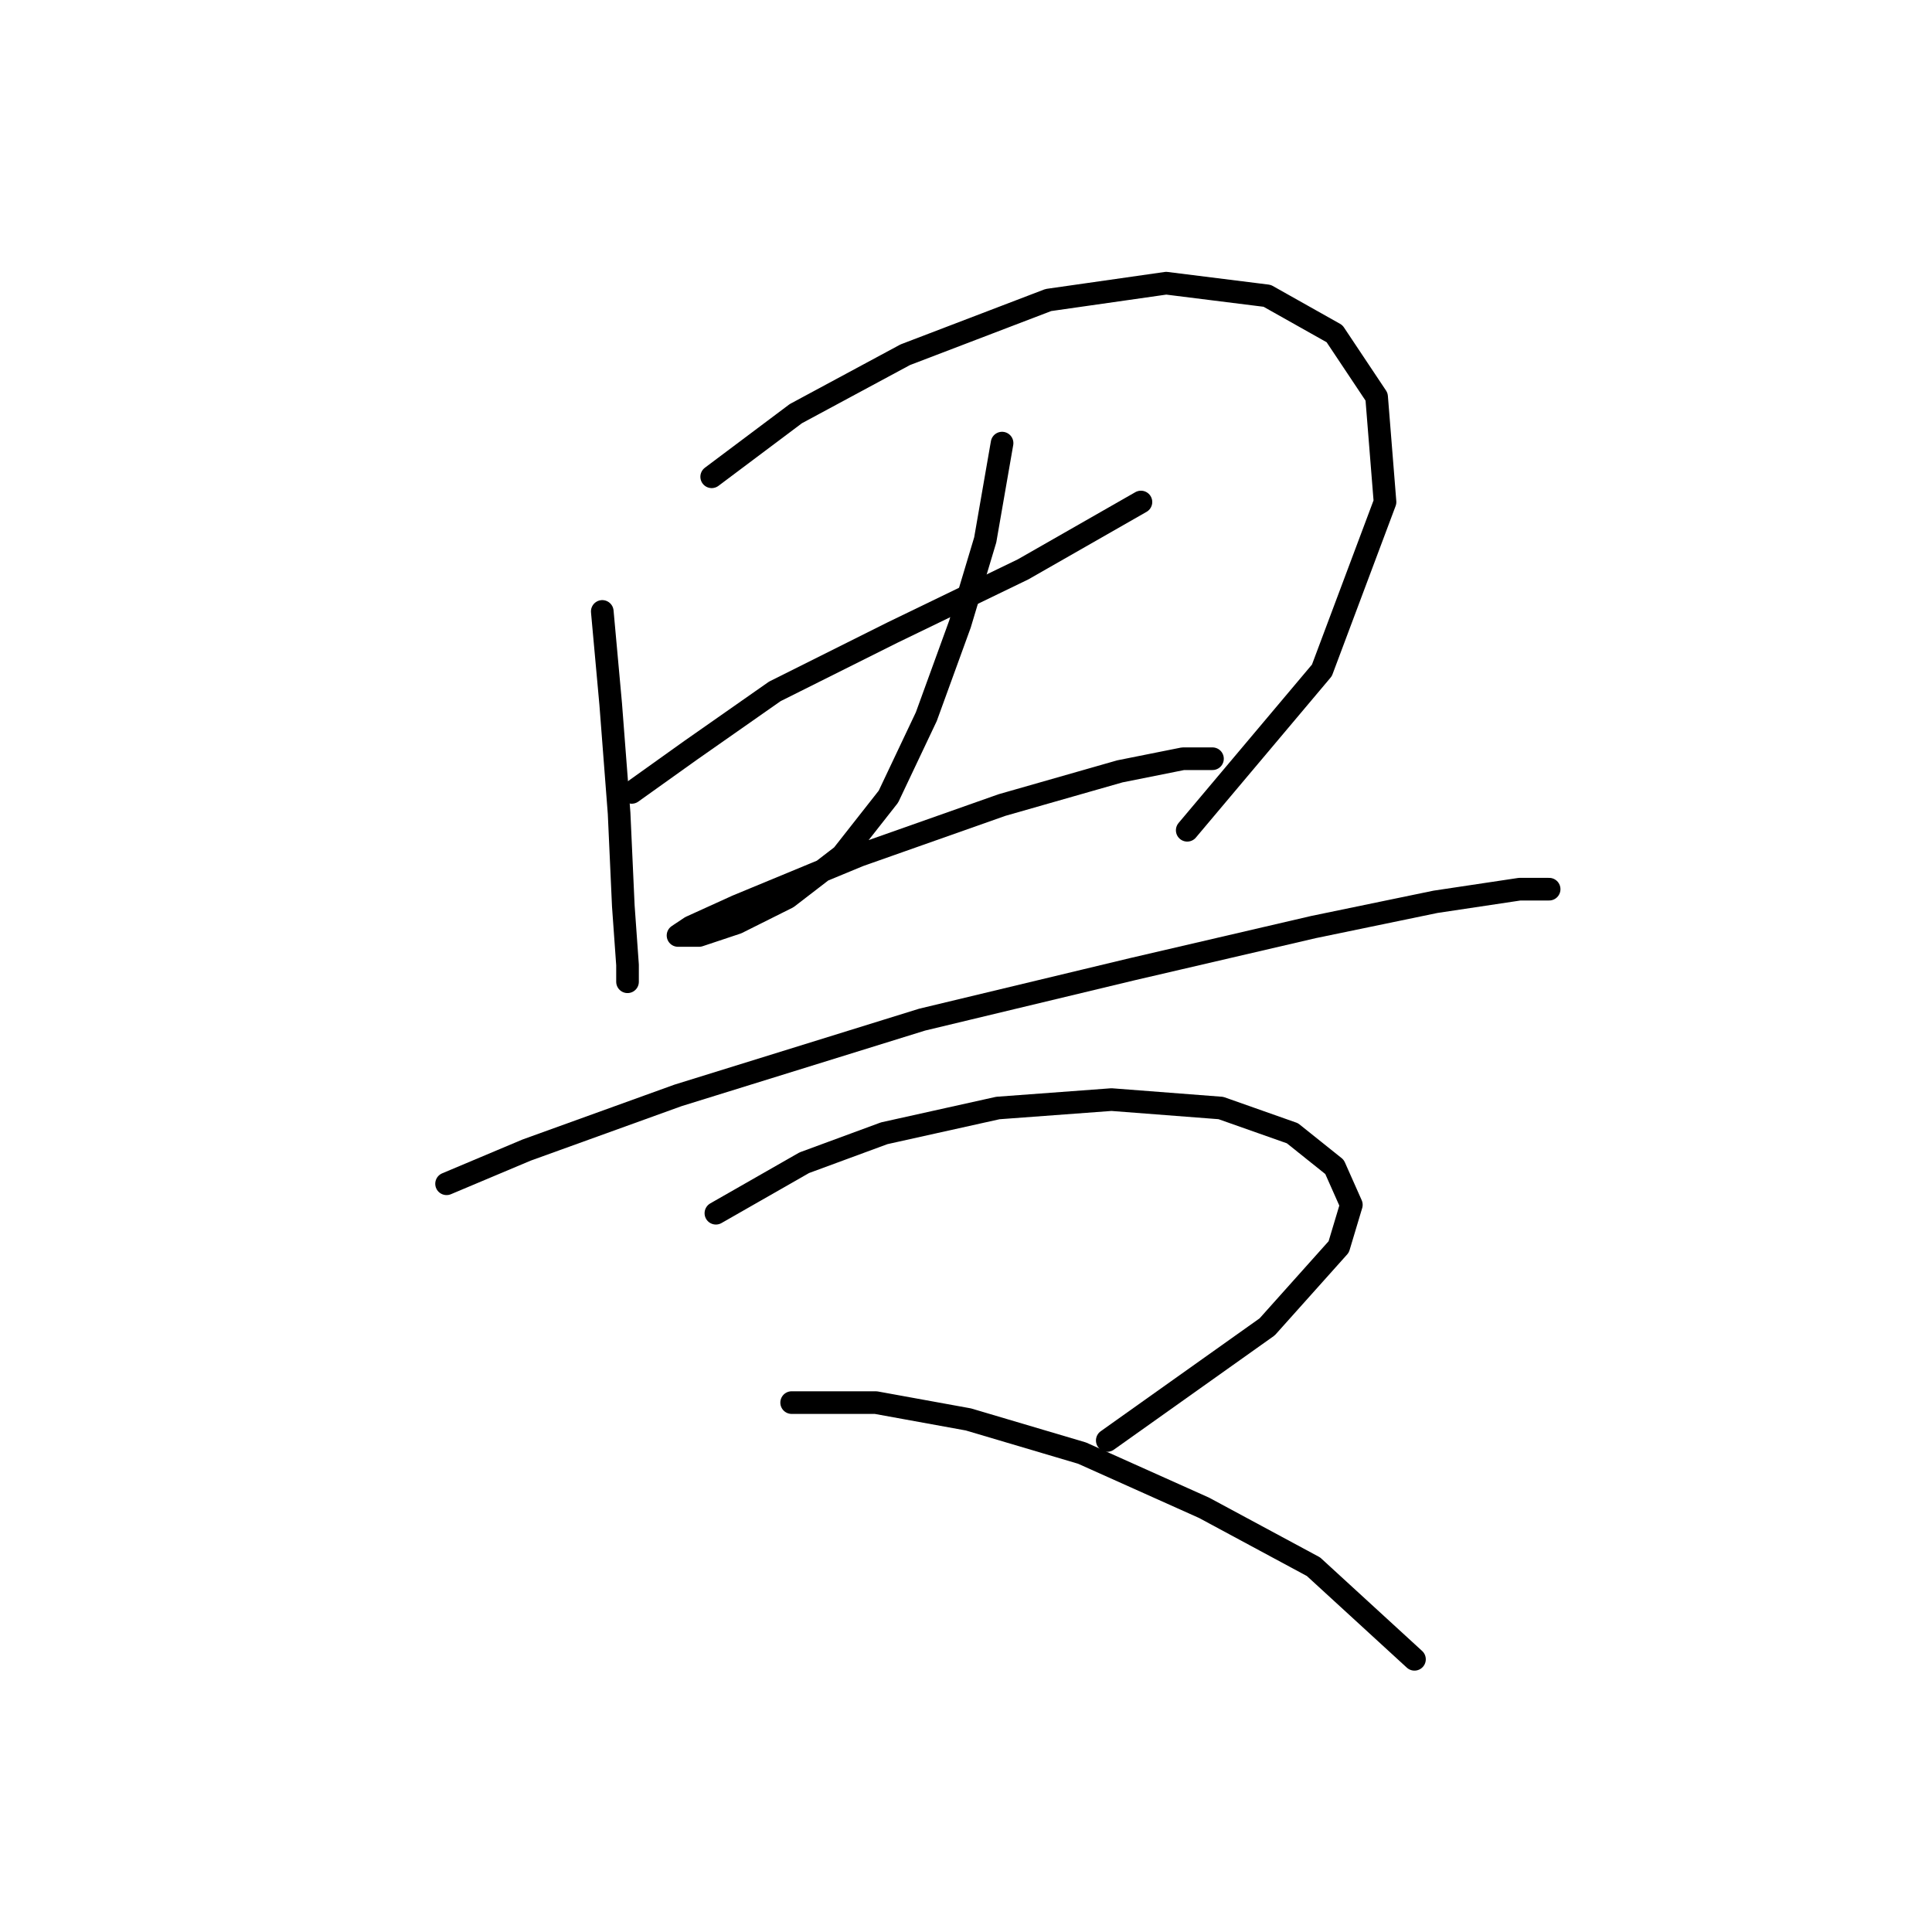 <?xml version="1.0" standalone="no"?>
    <svg width="256" height="256" xmlns="http://www.w3.org/2000/svg" version="1.1">
    <polyline stroke="black" stroke-width="3" stroke-linecap="round" fill="transparent" stroke-linejoin="round" points="79.805 81.018 80.92 93.286 82.035 107.784 82.593 120.052 83.15 127.859 83.15 130.089 83.15 130.089 " />
        <polyline stroke="black" stroke-width="3" stroke-linecap="round" fill="transparent" stroke-linejoin="round" points="94.303 63.175 105.455 54.81 119.953 47.004 138.912 39.755 154.526 37.524 167.909 39.197 176.831 44.216 182.407 52.58 183.522 66.52 175.158 88.825 157.314 110.015 157.314 110.015 " />
        <polyline stroke="black" stroke-width="3" stroke-linecap="round" fill="transparent" stroke-linejoin="round" points="83.708 104.996 91.515 99.42 102.667 91.613 118.281 83.807 135.567 75.442 151.18 66.52 151.18 66.52 " />
        <polyline stroke="black" stroke-width="3" stroke-linecap="round" fill="transparent" stroke-linejoin="round" points="132.779 58.714 130.548 71.539 127.202 82.691 122.742 94.959 117.723 105.554 111.589 113.36 104.34 118.937 97.649 122.282 92.63 123.955 89.842 123.955 91.515 122.84 97.649 120.052 113.82 113.36 132.779 106.669 148.392 102.208 156.756 100.535 160.66 100.535 160.66 100.535 " />
        <polyline stroke="black" stroke-width="3" stroke-linecap="round" fill="transparent" stroke-linejoin="round" points="59.173 156.855 69.768 152.394 89.842 145.145 122.184 135.108 150.065 128.416 174.043 122.84 190.214 119.494 201.366 117.821 205.269 117.821 205.269 117.821 " />
        <polyline stroke="black" stroke-width="3" stroke-linecap="round" fill="transparent" stroke-linejoin="round" points="94.86 160.758 106.57 154.067 117.165 150.163 132.221 146.818 147.277 145.702 161.775 146.818 171.255 150.163 176.831 154.624 179.061 159.643 177.388 165.219 167.909 175.814 146.719 190.87 146.719 190.87 " />
        <polyline stroke="black" stroke-width="3" stroke-linecap="round" fill="transparent" stroke-linejoin="round" points="104.898 185.851 116.05 185.851 128.318 188.082 143.373 192.543 159.544 199.792 174.043 207.598 187.425 219.866 187.425 219.866 " />
        </svg>